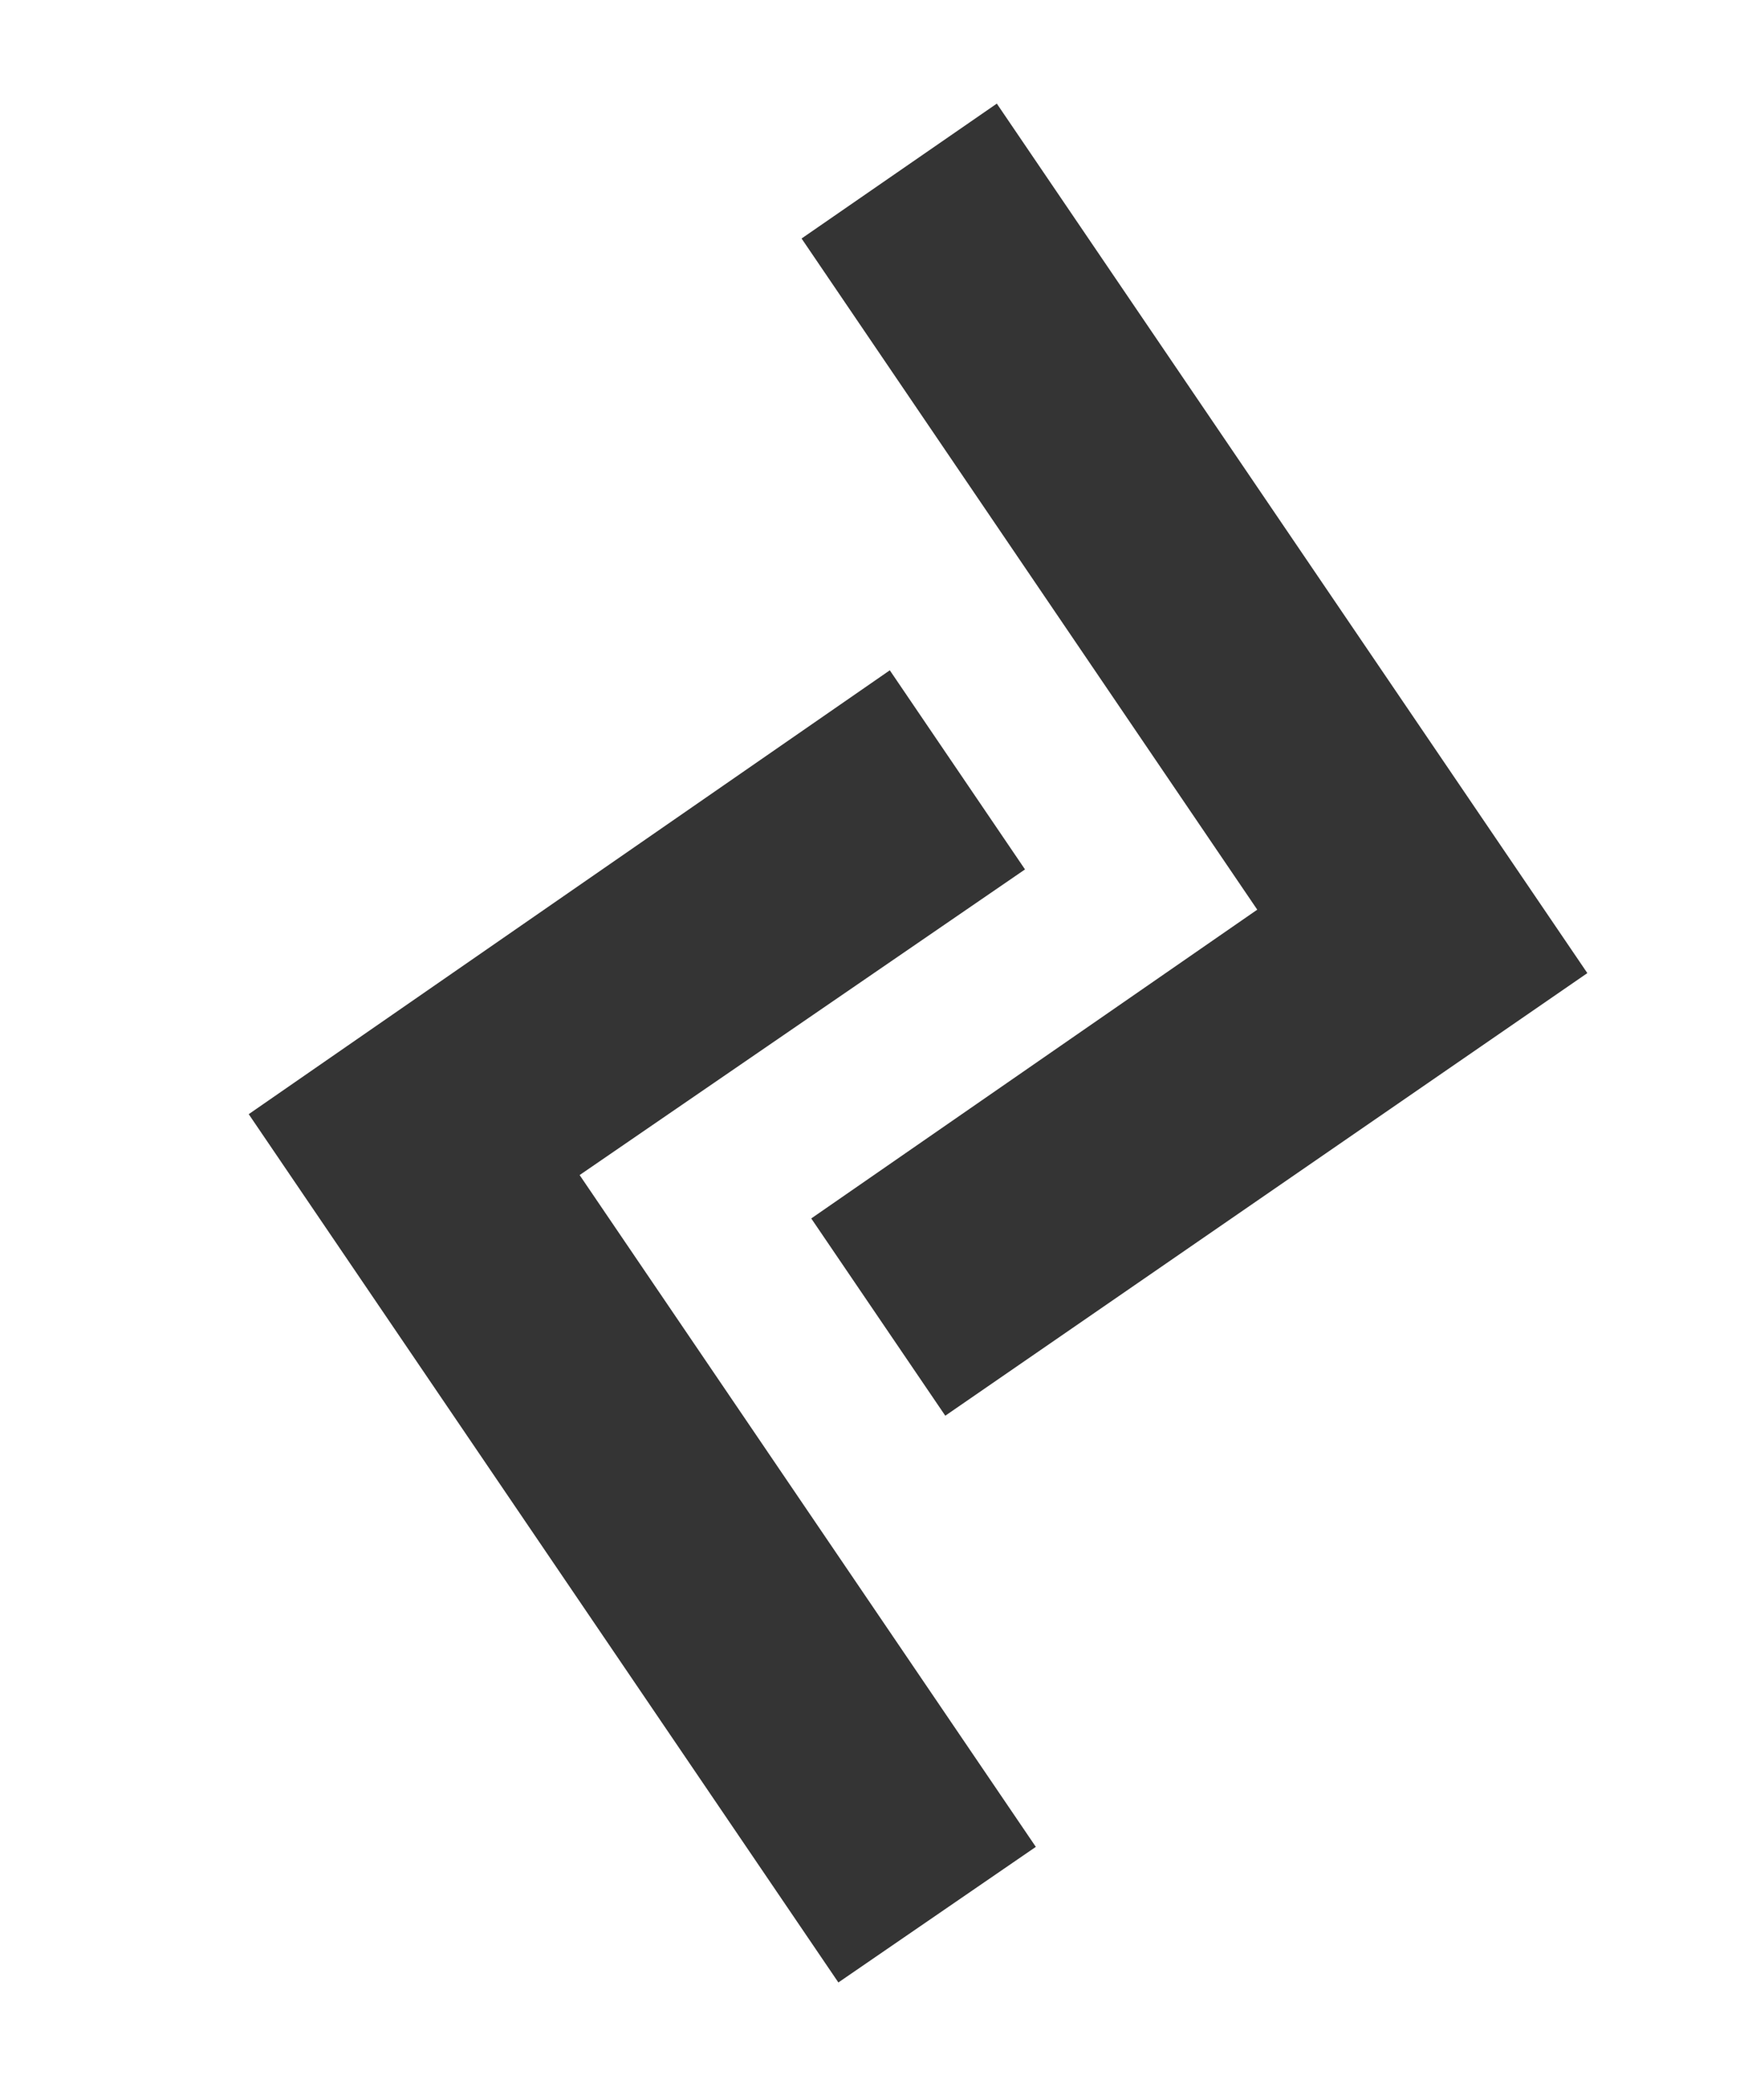 <svg width="34" height="41" viewBox="0 0 34 41" fill="none" xmlns="http://www.w3.org/2000/svg">
<g clip-path="url(#clip0_831_3189)">
<path d="M20.238 36.063L16.382 38.709L4.86 21.755L17.387 13.088L20.029 16.976L11.326 22.944L20.242 36.064L20.238 36.063ZM31.015 19.002L18.471 27.643L15.852 23.791L24.567 17.762L15.663 4.657L19.478 2.023L31.016 18.999L31.015 19.002Z" fill="#343434"/>
</g>
<defs>
<clipPath id="clip0_831_3189">
<rect width="25.204" height="36.63" fill="white" transform="translate(8.918 0.049) rotate(10.59)"/>
</clipPath>
</defs>
</svg>
